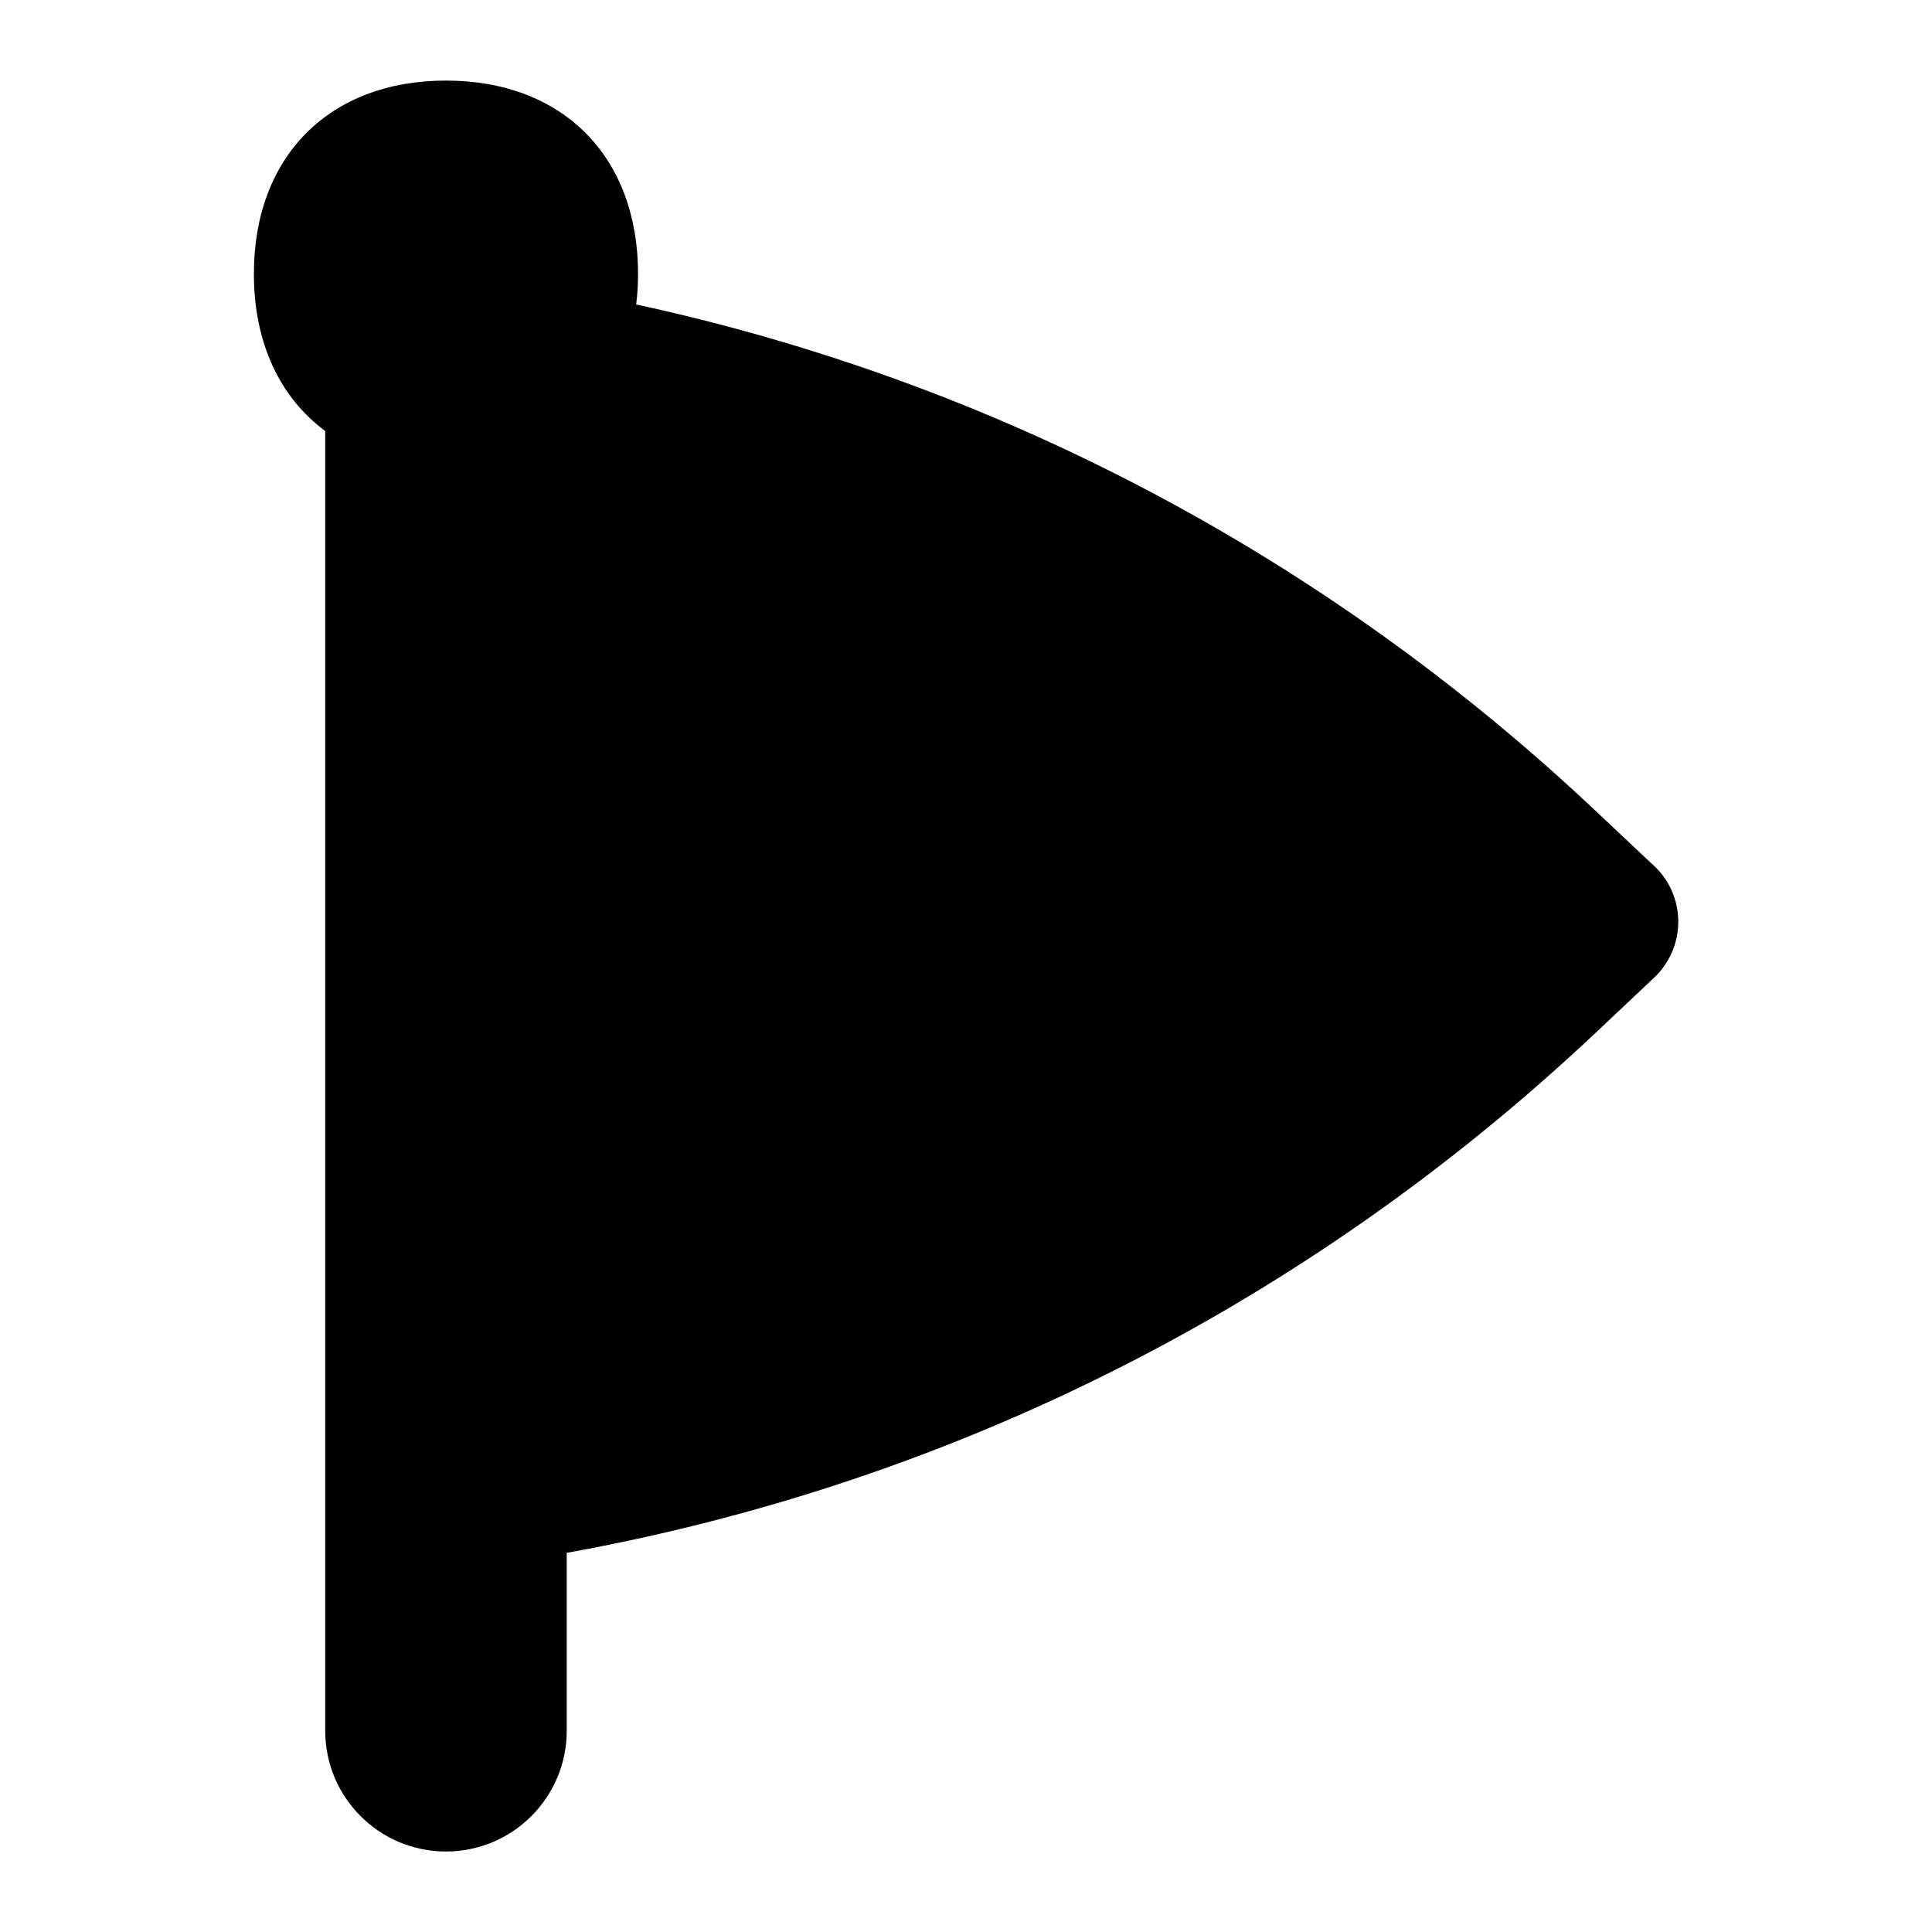 <?xml version="1.0" encoding="UTF-8"?>
<svg xmlns="http://www.w3.org/2000/svg" id="Layer_1" data-name="Layer 1" viewBox="0 0 24 24">
  <path d="M20.548,10.757l-.736-.693c-3.363-3.166-7.447-5.315-11.909-6.282,.015-.122,.023-.249,.023-.38,0-1.459-.937-2.401-2.386-2.401s-2.386,.942-2.386,2.401c0,.858,.324,1.537,.886,1.952V21.5c0,.828,.671,1.5,1.5,1.5s1.5-.672,1.5-1.5v-2.21c4.798-.867,9.193-3.083,12.774-6.453l.736-.694c.19-.18,.298-.43,.298-.693s-.108-.514-.299-.693Z"/>
</svg>
